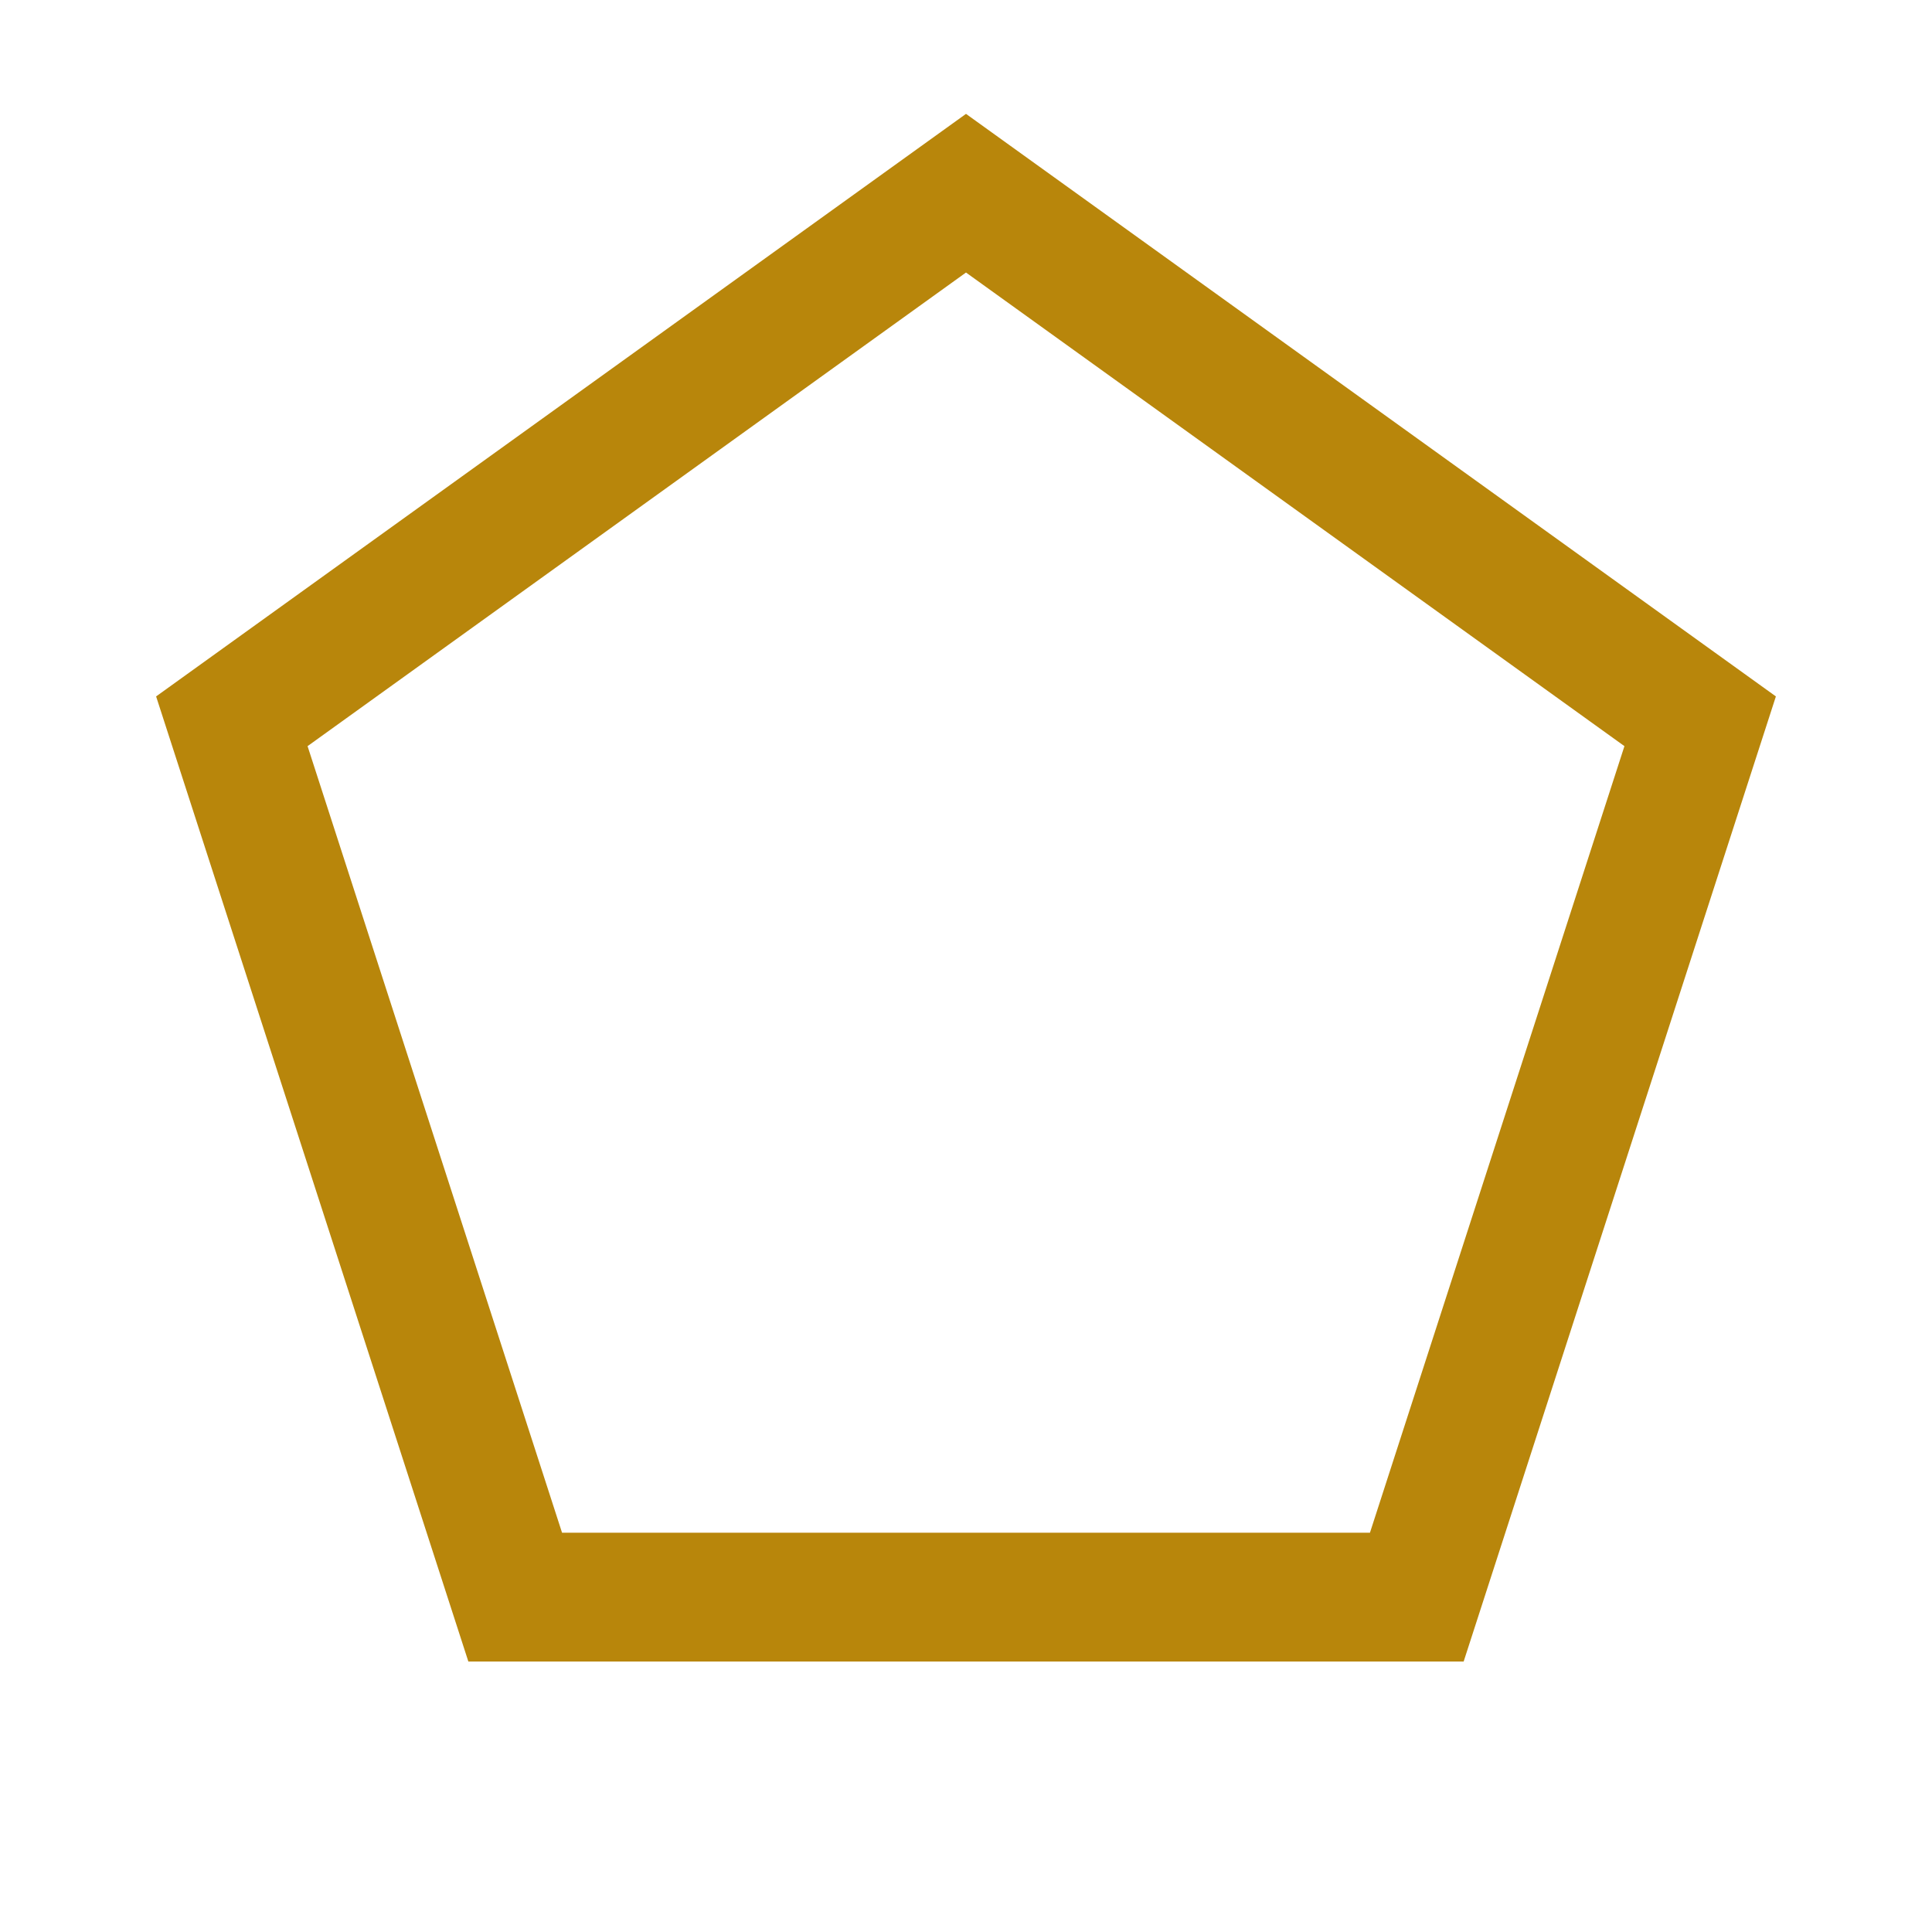 <?xml version='1.0' encoding='us-ascii'?>
<svg xmlns="http://www.w3.org/2000/svg" height="350" version="1.1" viewBox="-15 -15 150 150" width="350">
    <polygon fill="none" points="60 0 117 41 95 109 25 109 3 41" stroke="#b8860b" stroke-width="10" />
</svg>